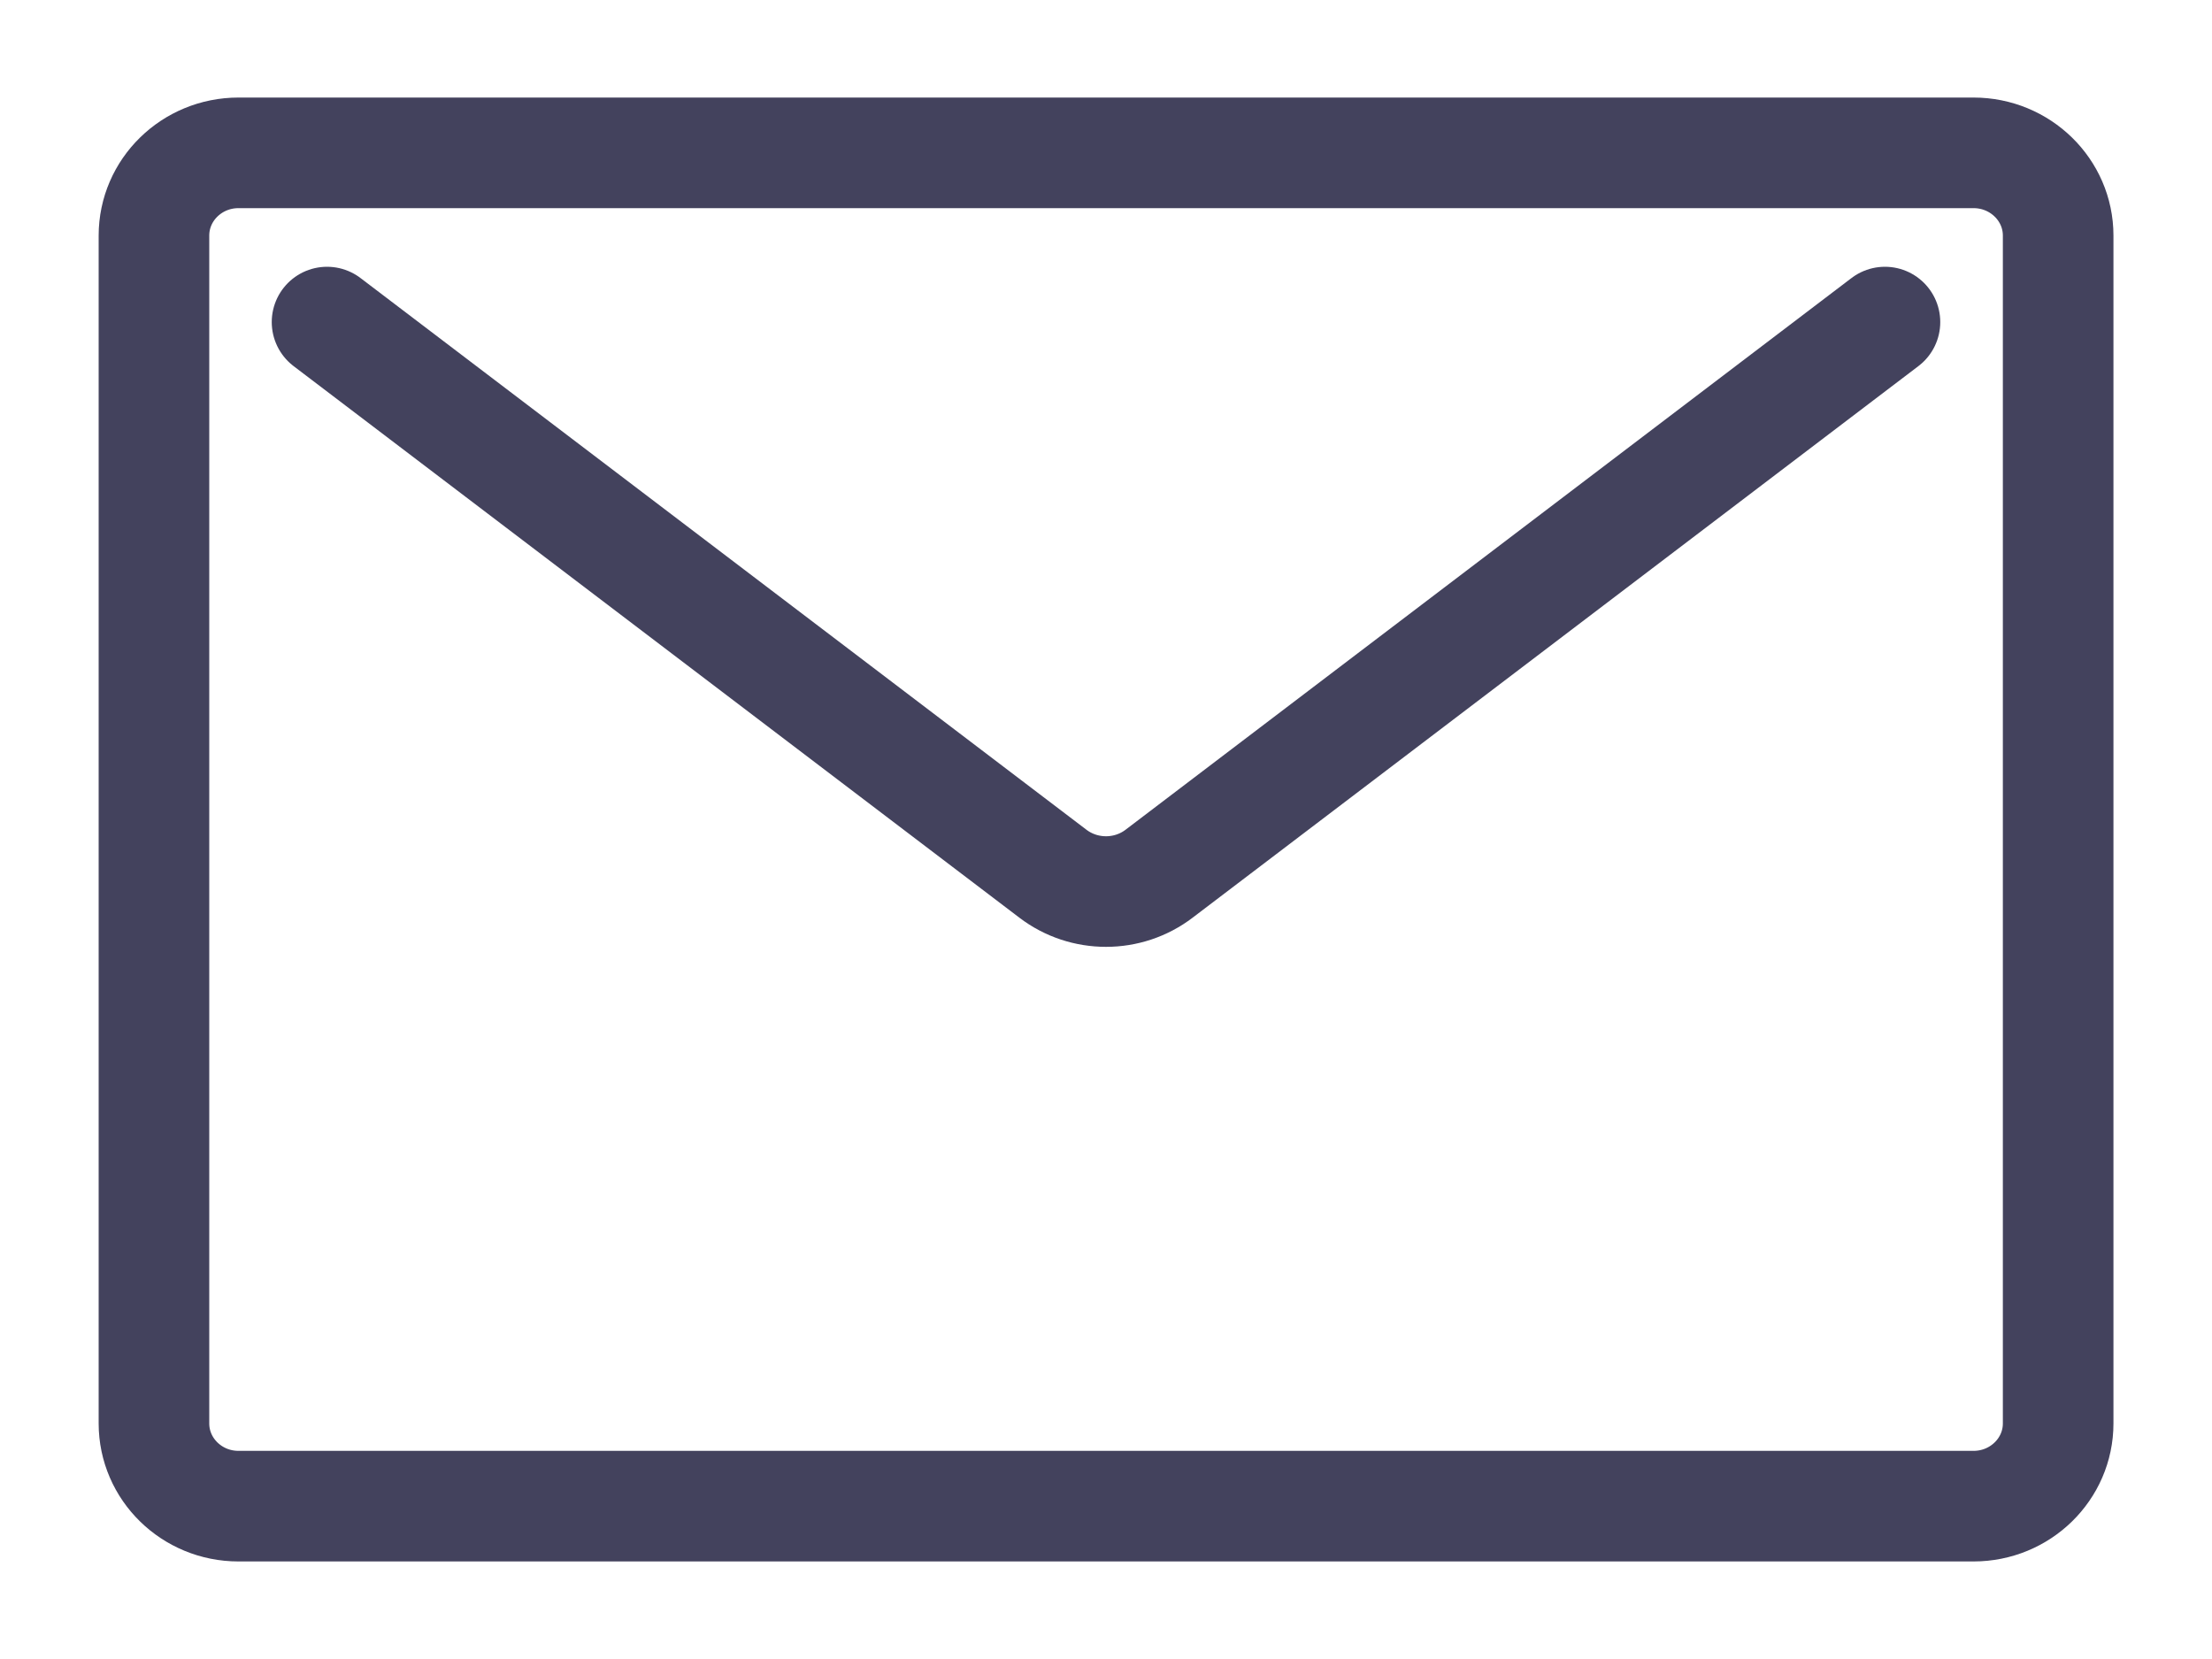 <svg xmlns="http://www.w3.org/2000/svg" viewBox="0 0 20 15">
    <g fill="none" fill-rule="evenodd" stroke="#43425D" stroke-linecap="round" stroke-linejoin="round">
        <path d="M16.844 12.618H1.156c-.422 0-.764-.335-.764-.748V1.13c0-.413.342-.748.764-.748h15.688c.422 0 .765.335.765.748v10.74c0 .413-.343.748-.765.748z" transform="translate(1 1)"/>
        <path d="M16.043 1.912L9.481 6.899c-.283.216-.679.216-.962 0L1.957 1.912" transform="translate(1 1)"/>
    </g>
</svg>
